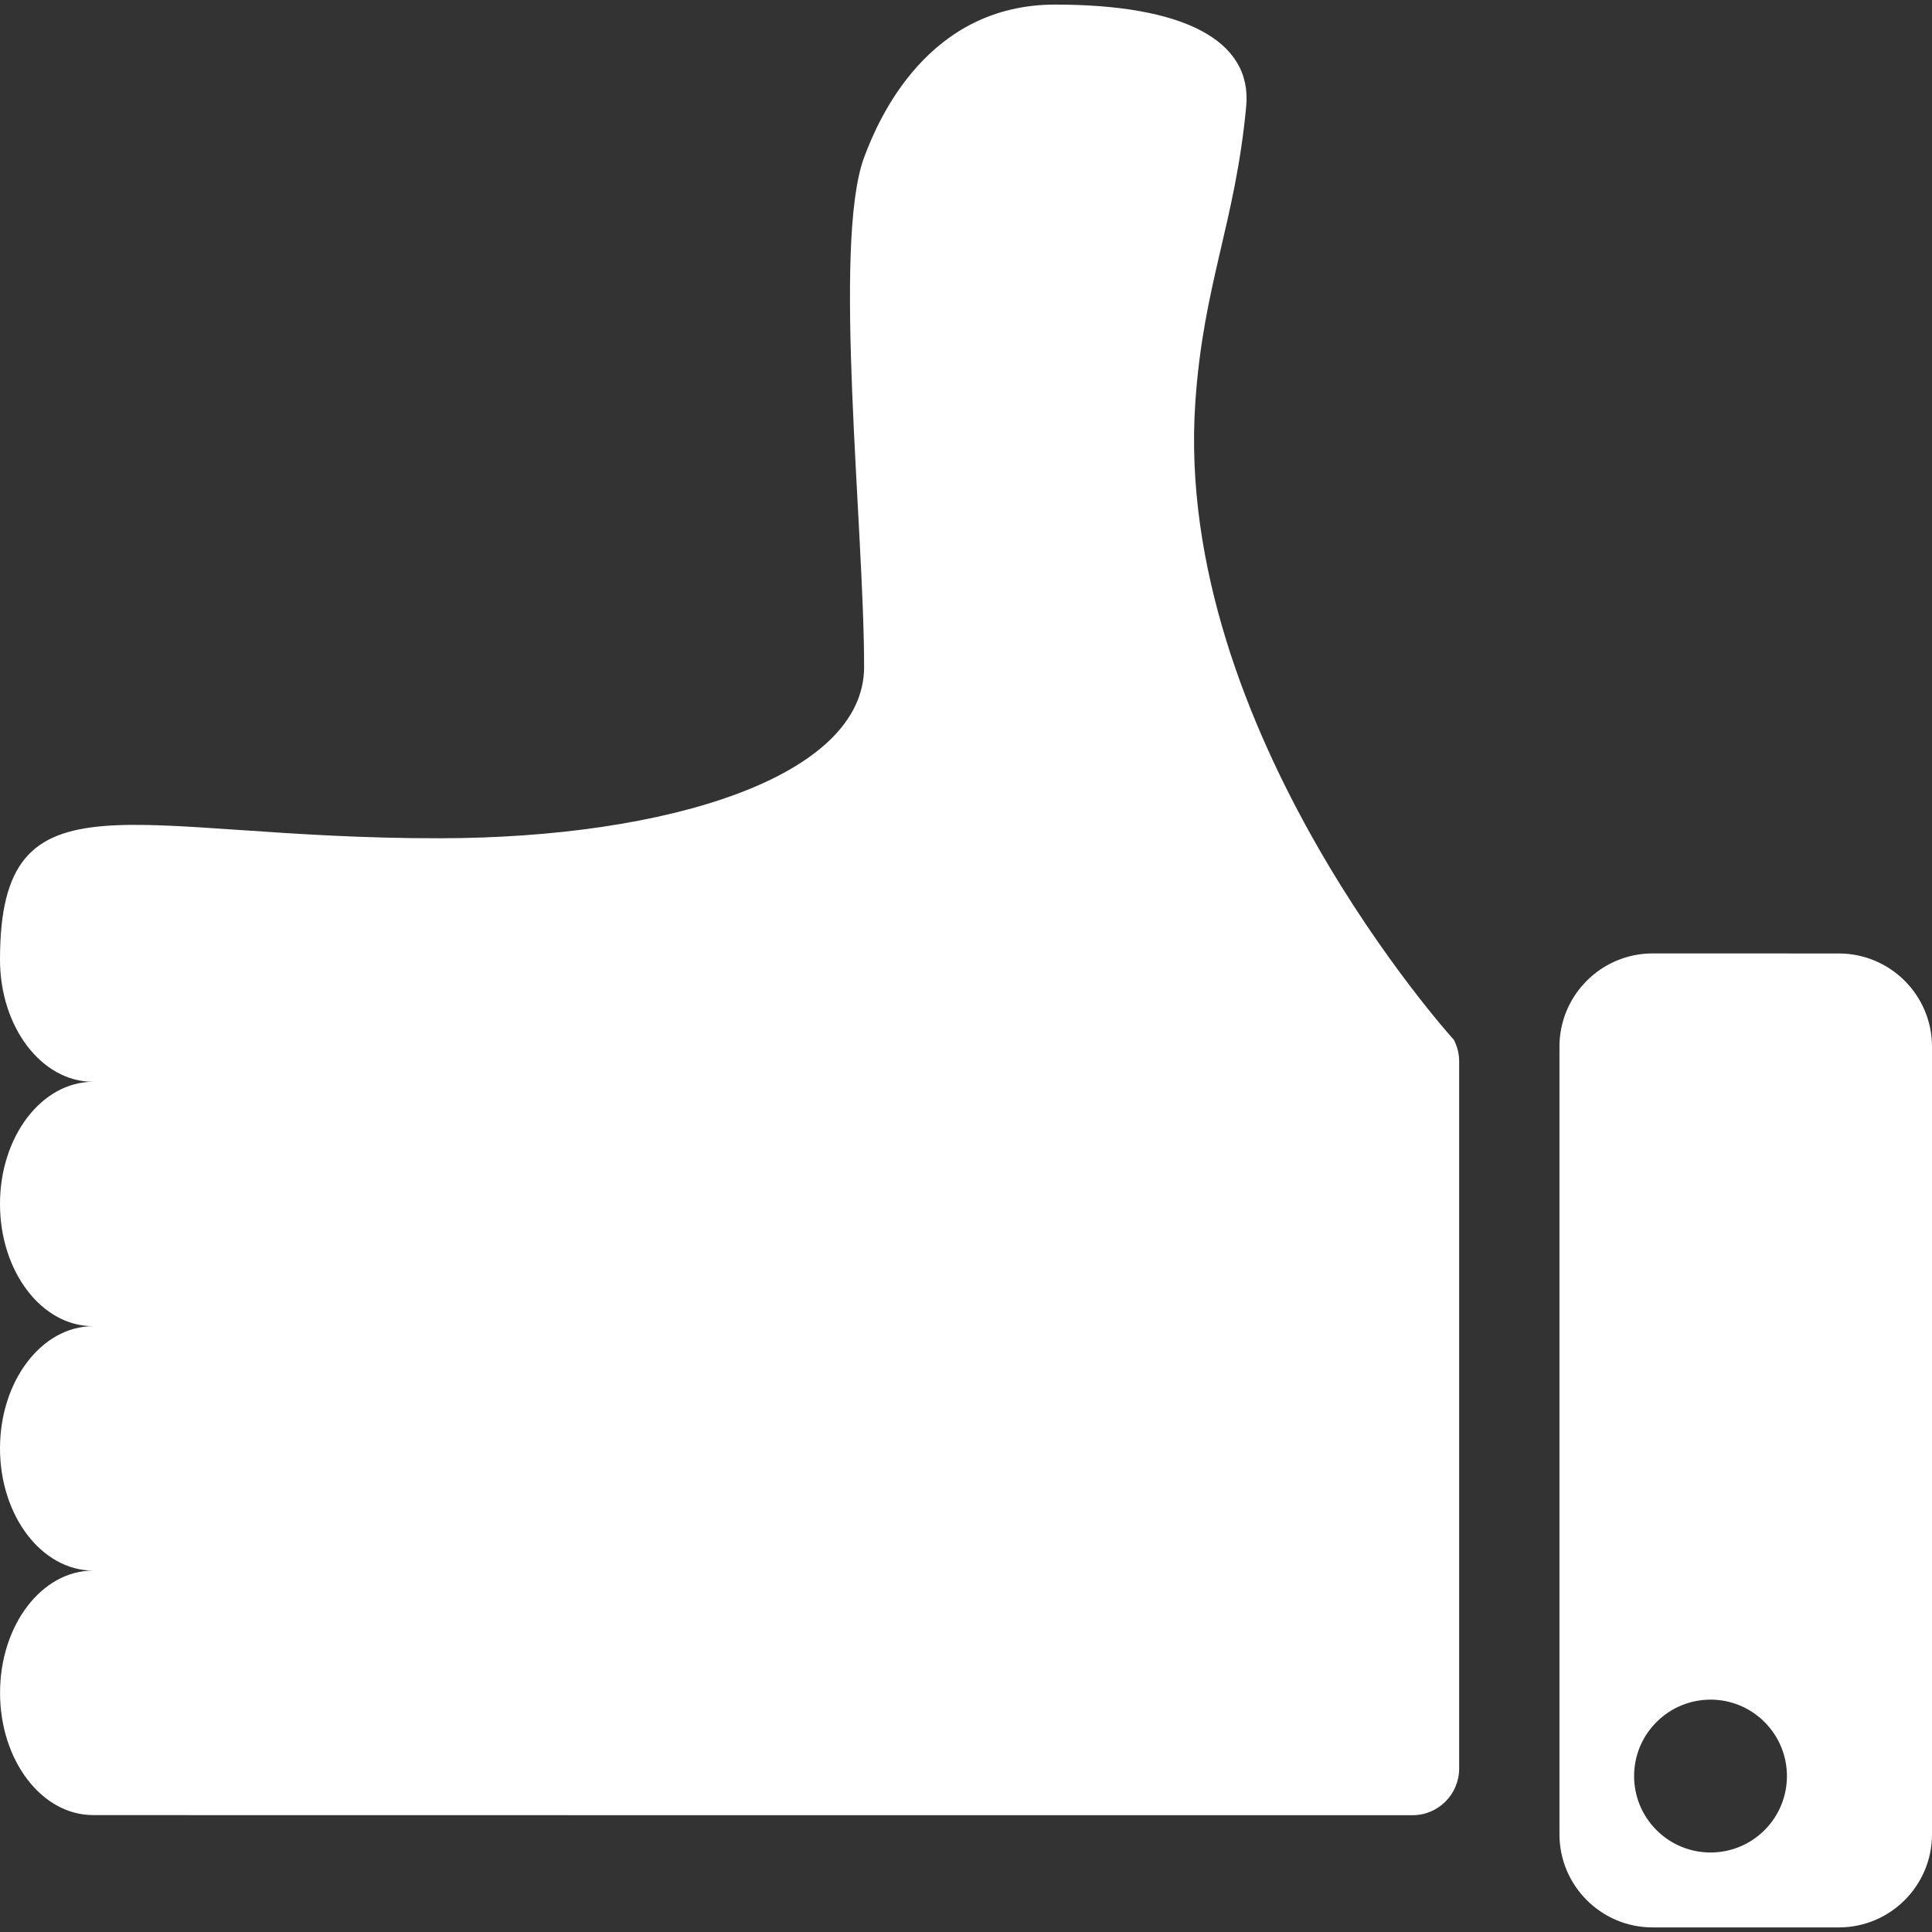 <svg width="35" height="35" viewBox="0 0 35 35" fill="none" xmlns="http://www.w3.org/2000/svg">
<rect x="0" y="0" width="35" height="35" fill="#333333" stroke="none"/>
<g clip-path="url(#clip0)">
<path d="M33.311 17.273L29.939 17.272C29.008 17.273 28.253 18.027 28.251 18.958V33.229C28.251 34.162 29.008 34.917 29.939 34.917H33.311C34.243 34.917 35 34.162 35 33.229V18.961C35 18.029 34.243 17.273 33.311 17.273ZM31.967 33.154C31.426 33.695 30.55 33.695 30.009 33.154C29.468 32.613 29.468 31.738 30.009 31.197C30.55 30.655 31.427 30.655 31.967 31.197C32.507 31.737 32.507 32.613 31.967 33.154Z" fill="white"/>
<path d="M21.654 7.294C21.8 5.143 22.375 4.054 22.576 1.93C22.69 0.719 21.422 0.083 19.115 0.083C16.808 0.083 15.915 2.148 15.654 2.852C15.078 4.41 15.654 9.543 15.654 12.082C15.654 14.082 12.076 15.18 7.981 15.186C2.349 15.197 5.50326e-07 13.851 5.50326e-07 17.385C5.50326e-07 18.607 0.754 19.599 1.687 19.598C0.754 19.598 -0.001 20.591 5.50326e-07 21.812C5.50326e-07 23.034 0.754 24.027 1.687 24.025C0.754 24.026 0.001 25.018 5.50326e-07 26.237C5.50326e-07 27.462 0.756 28.451 1.687 28.453C0.756 28.451 5.50322e-07 29.443 0.001 30.668C0.001 31.892 0.755 32.882 1.687 32.882C1.687 32.882 4.084 32.884 13.176 32.884C22.269 32.884 25.591 32.884 25.591 32.884C26.056 32.884 26.433 32.506 26.434 32.039V19.228C26.435 19.091 26.4 18.958 26.338 18.837C26.337 18.837 21.25 13.235 21.654 7.294Z" fill="white"/>
</g>
<defs>
<clipPath id="clip0">
<rect width="35" height="35" fill="white"/>
</clipPath>
</defs>
</svg>

